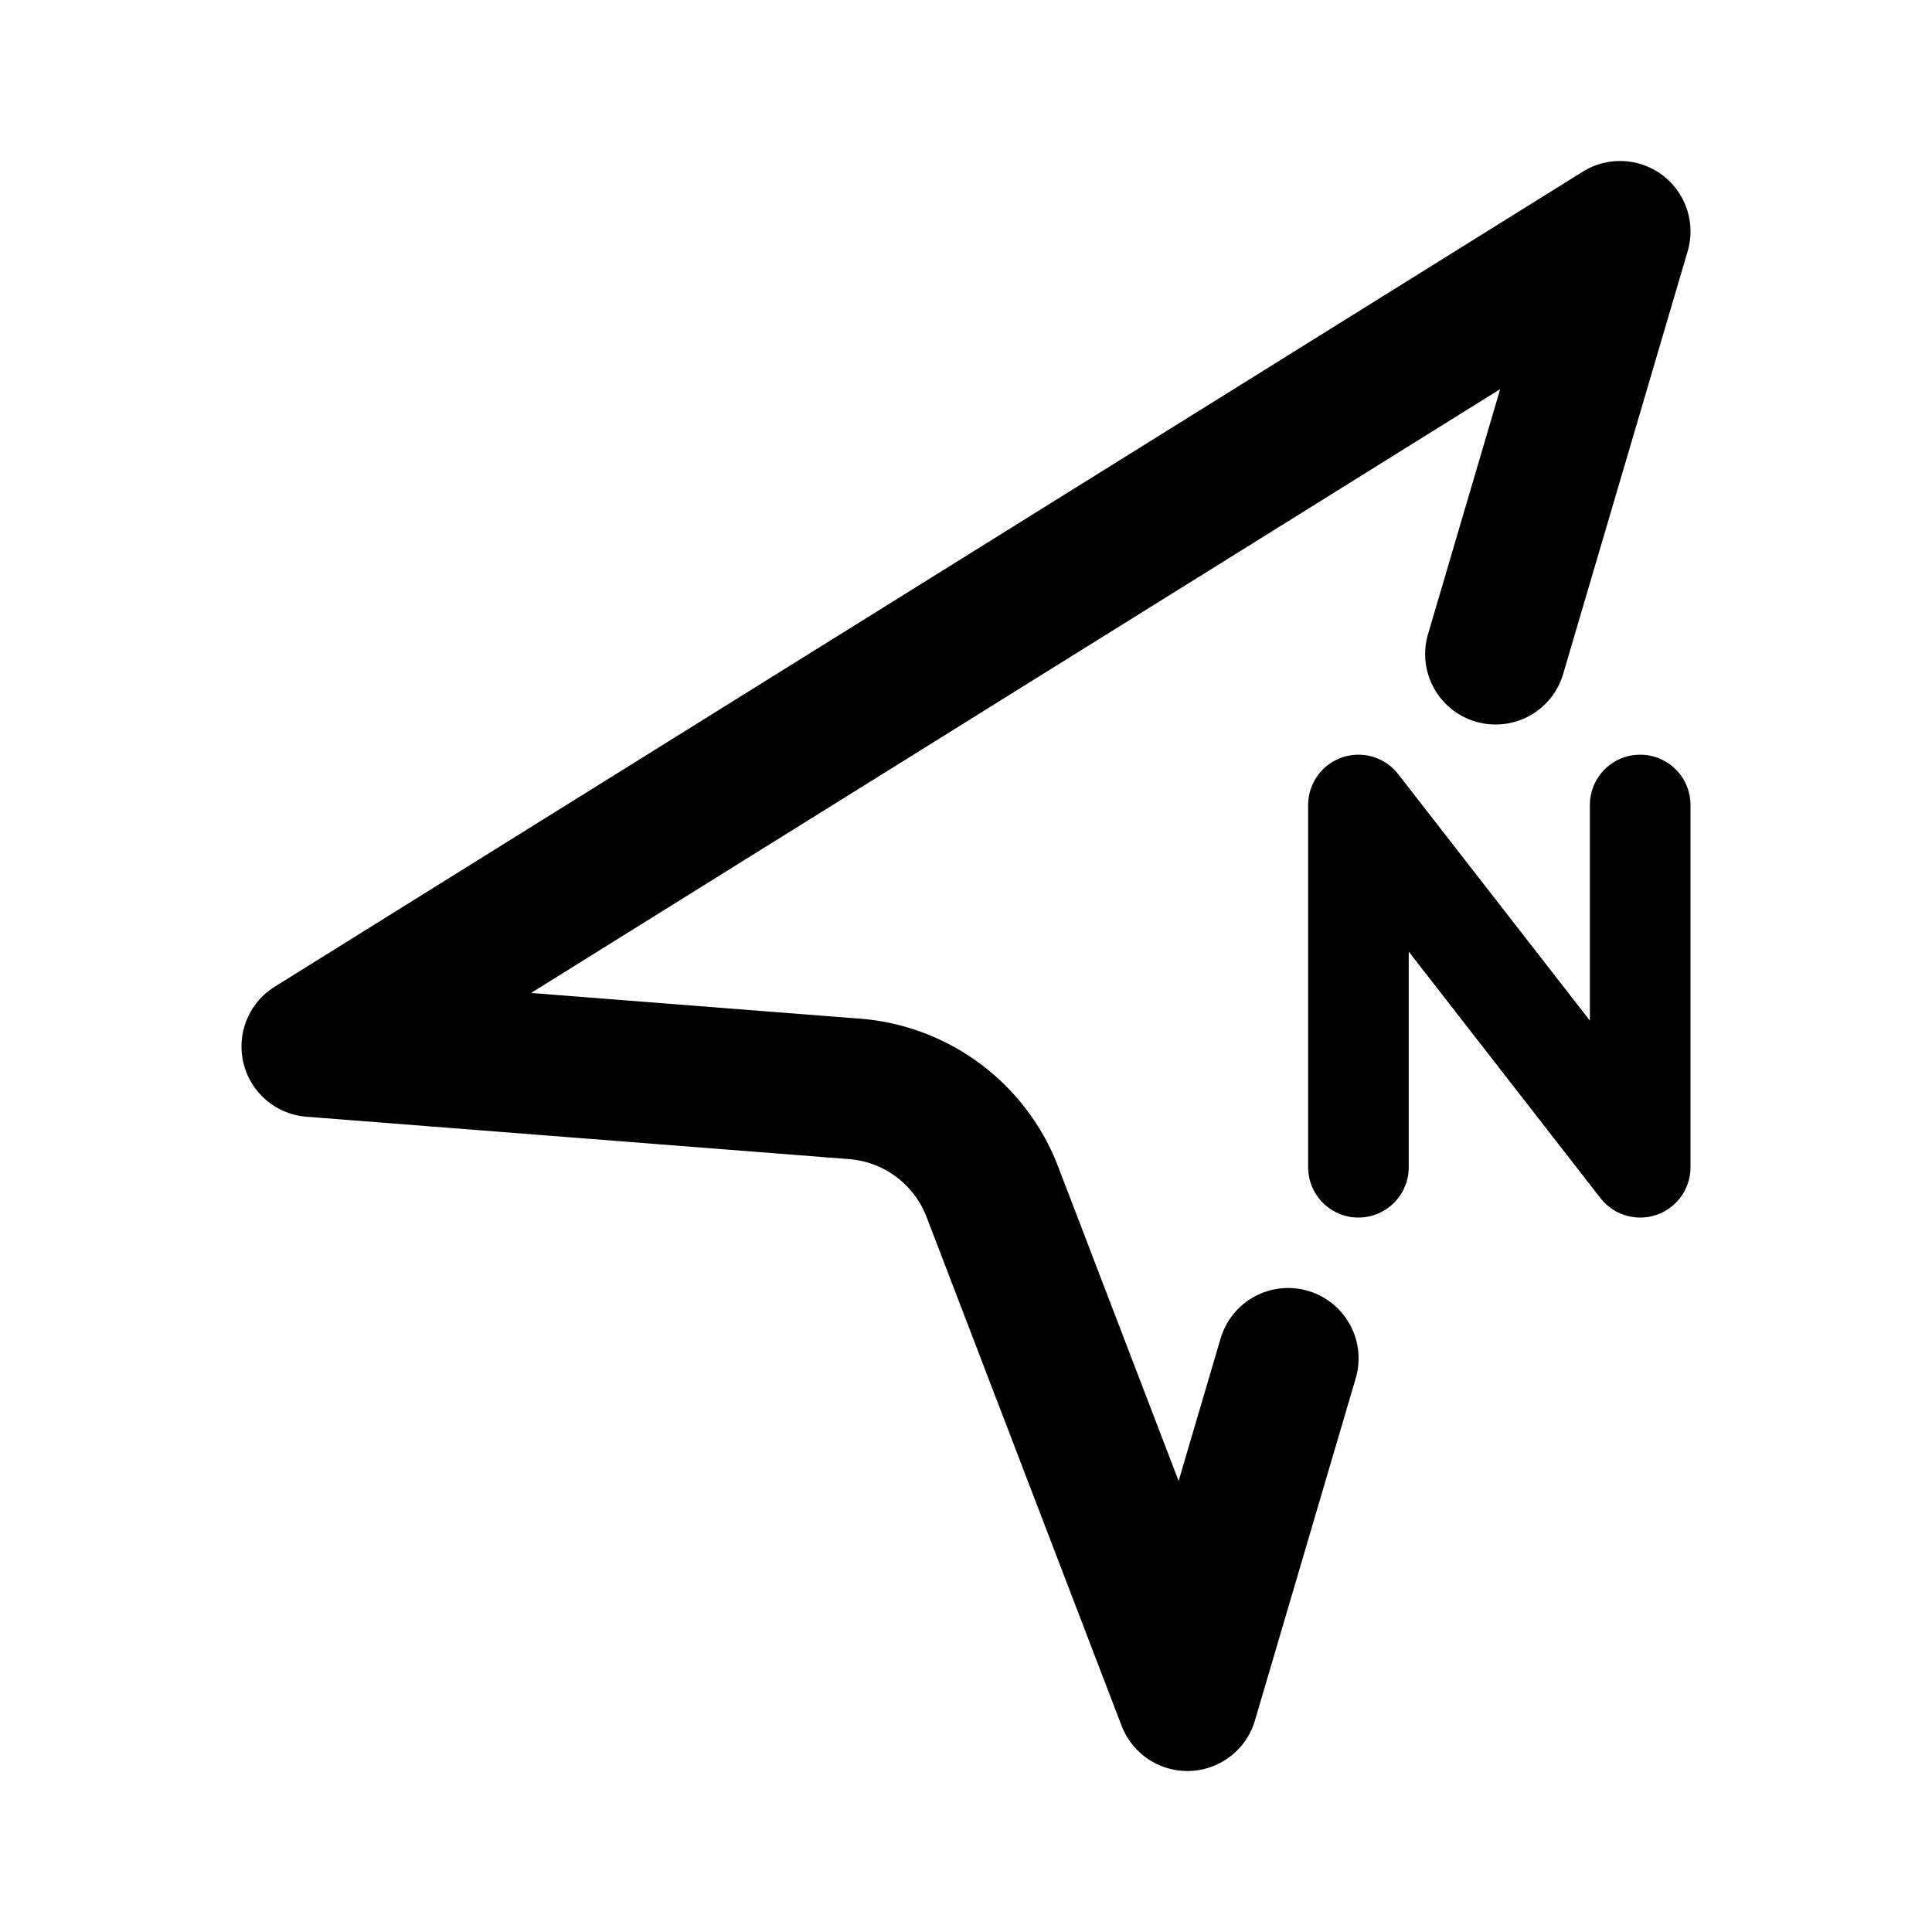<svg width="192" height="192" viewBox="0 0 192 192" fill="none" xmlns="http://www.w3.org/2000/svg"><path d="M148.63 65 161 23 31 104l53.924 4.213a16.001 16.001 0 0 1 13.694 10.224L118 169l10.014-34" stroke="#000" stroke-width="14" stroke-linecap="round" stroke-linejoin="round"/><path d="M135 115.999V80l28 35.999V80" stroke="#000" stroke-width="10" stroke-miterlimit="6" stroke-linecap="round" stroke-linejoin="round"/></svg>
